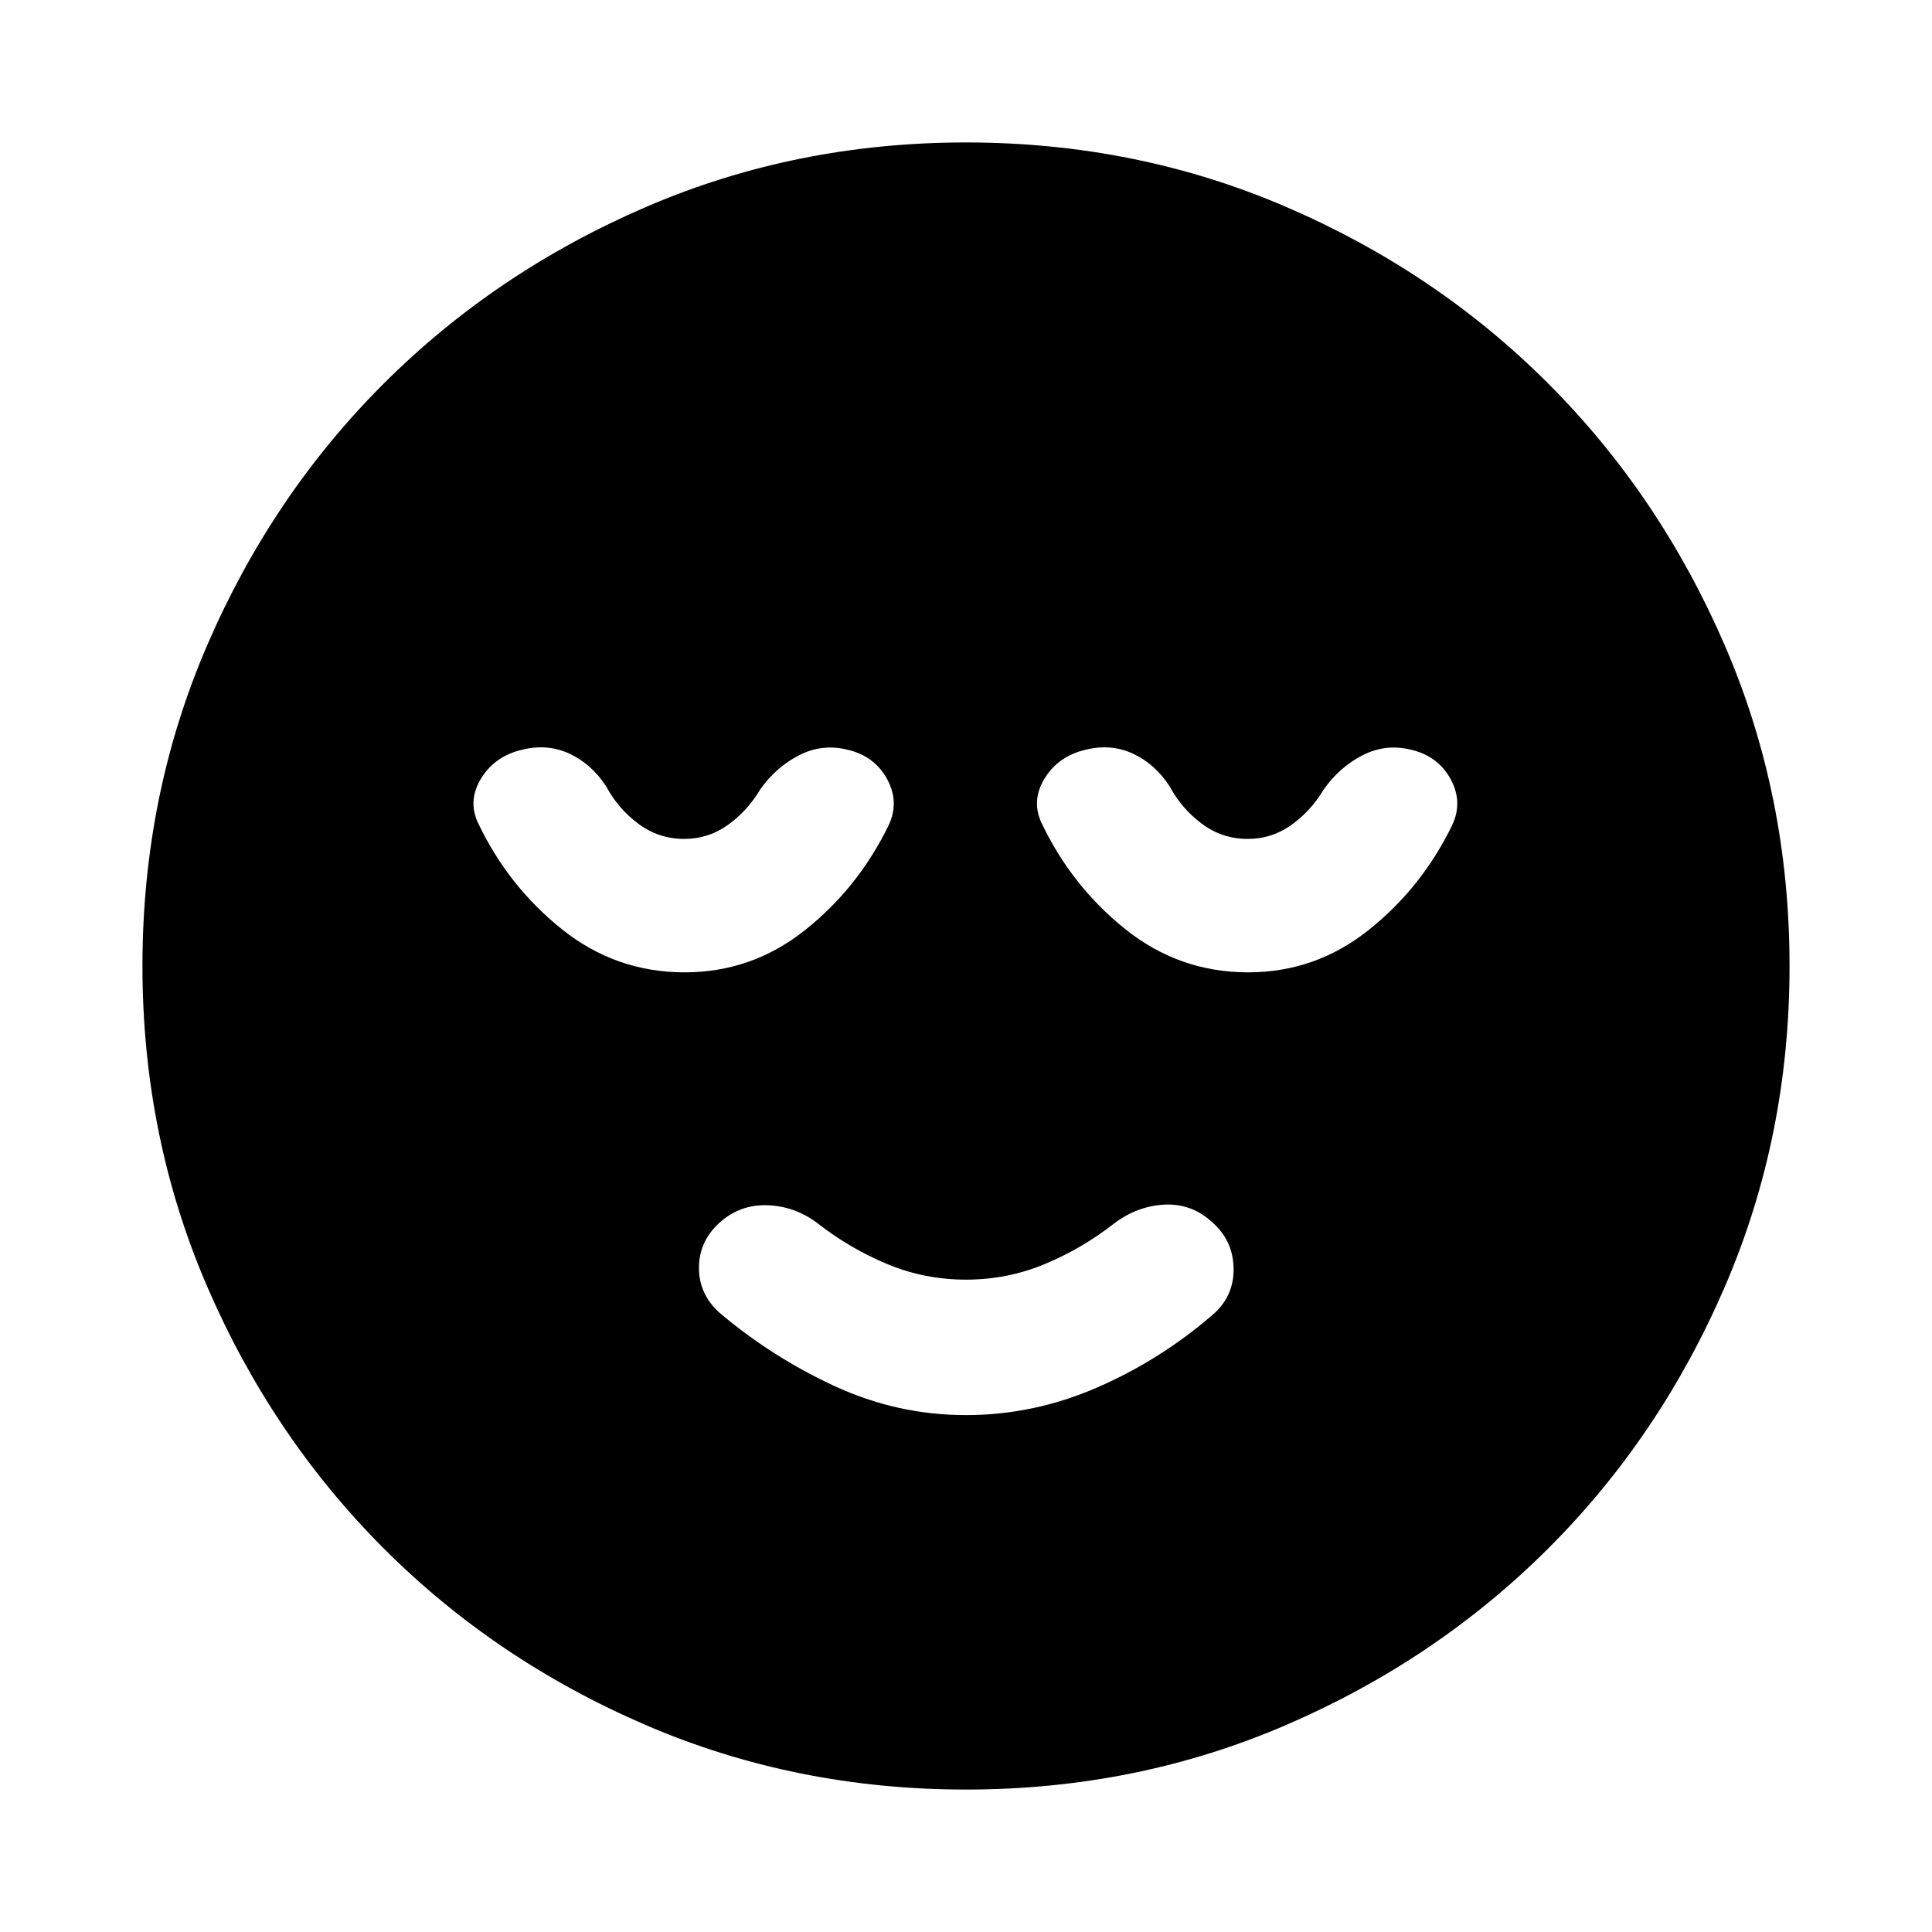 <svg xmlns="http://www.w3.org/2000/svg" height="24" viewBox="0 96 960 960" width="24"><path d="M480 799.152q33.565 0 64.978-13.63 31.413-13.631 57.479-36.131 10.761-9.195 10.511-23.206t-11.011-23.207q-10.196-9.196-23.707-8.38-13.511.815-24.772 9.445-15.869 12.37-34.383 20.087-18.514 7.718-39.095 7.718t-39.095-7.718q-18.514-7.717-34.383-20.087-11.261-8.63-25.022-9.163-13.761-.532-23.957 8.663-10.195 9.196-10.228 22.359-.033 13.163 10.163 22.359 26.065 22.065 57.228 36.478Q445.87 799.152 480 799.152Zm0 186.066q-84.863 0-159.413-32.176-74.551-32.176-130.015-87.739-55.464-55.563-87.627-130.042T70.782 576q0-84.863 32.176-159.414 32.176-74.55 87.739-130.014 55.563-55.464 130.042-87.627T480 166.782q84.863 0 159.414 32.176 74.55 32.176 130.014 87.739 55.464 55.563 87.627 130.042T889.218 576q0 84.863-32.176 159.413-32.176 74.551-87.739 130.015-55.563 55.464-130.042 87.627T480 985.218ZM340.232 579.152q33.333 0 59.714-20.934 26.38-20.935 41.511-51.935 5.63-11.696-.685-23.207-6.315-11.511-19.794-14.576-12.543-3.065-23.989 2.815-11.446 5.881-19.272 17.011-6.369 10.674-16.056 17.598-9.687 6.924-21.661 6.924-12.739 0-22.829-7.551-10.09-7.55-15.953-18.536-7.261-11.131-18.174-16.228-10.914-5.098-23.457-2.033-13.478 3.065-20.359 14.044-6.88 10.978-1.815 22.108 14.915 31.527 41.718 53.014 26.804 21.486 61.101 21.486Zm280 0q33.333 0 59.714-20.934 26.38-20.935 41.511-51.935 5.63-11.696-.685-23.207-6.315-11.511-19.794-14.576-12.543-3.065-23.989 2.815-11.446 5.881-19.272 17.011-6.369 10.674-16.056 17.598-9.687 6.924-21.661 6.924-12.739 0-22.829-7.551-10.09-7.55-15.953-18.536-7.261-11.131-18.174-16.228-10.914-5.098-23.457-2.033-13.478 3.065-20.359 14.044-6.88 10.978-1.815 22.108 14.915 31.527 41.718 53.014 26.804 21.486 61.101 21.486Z"/></svg>